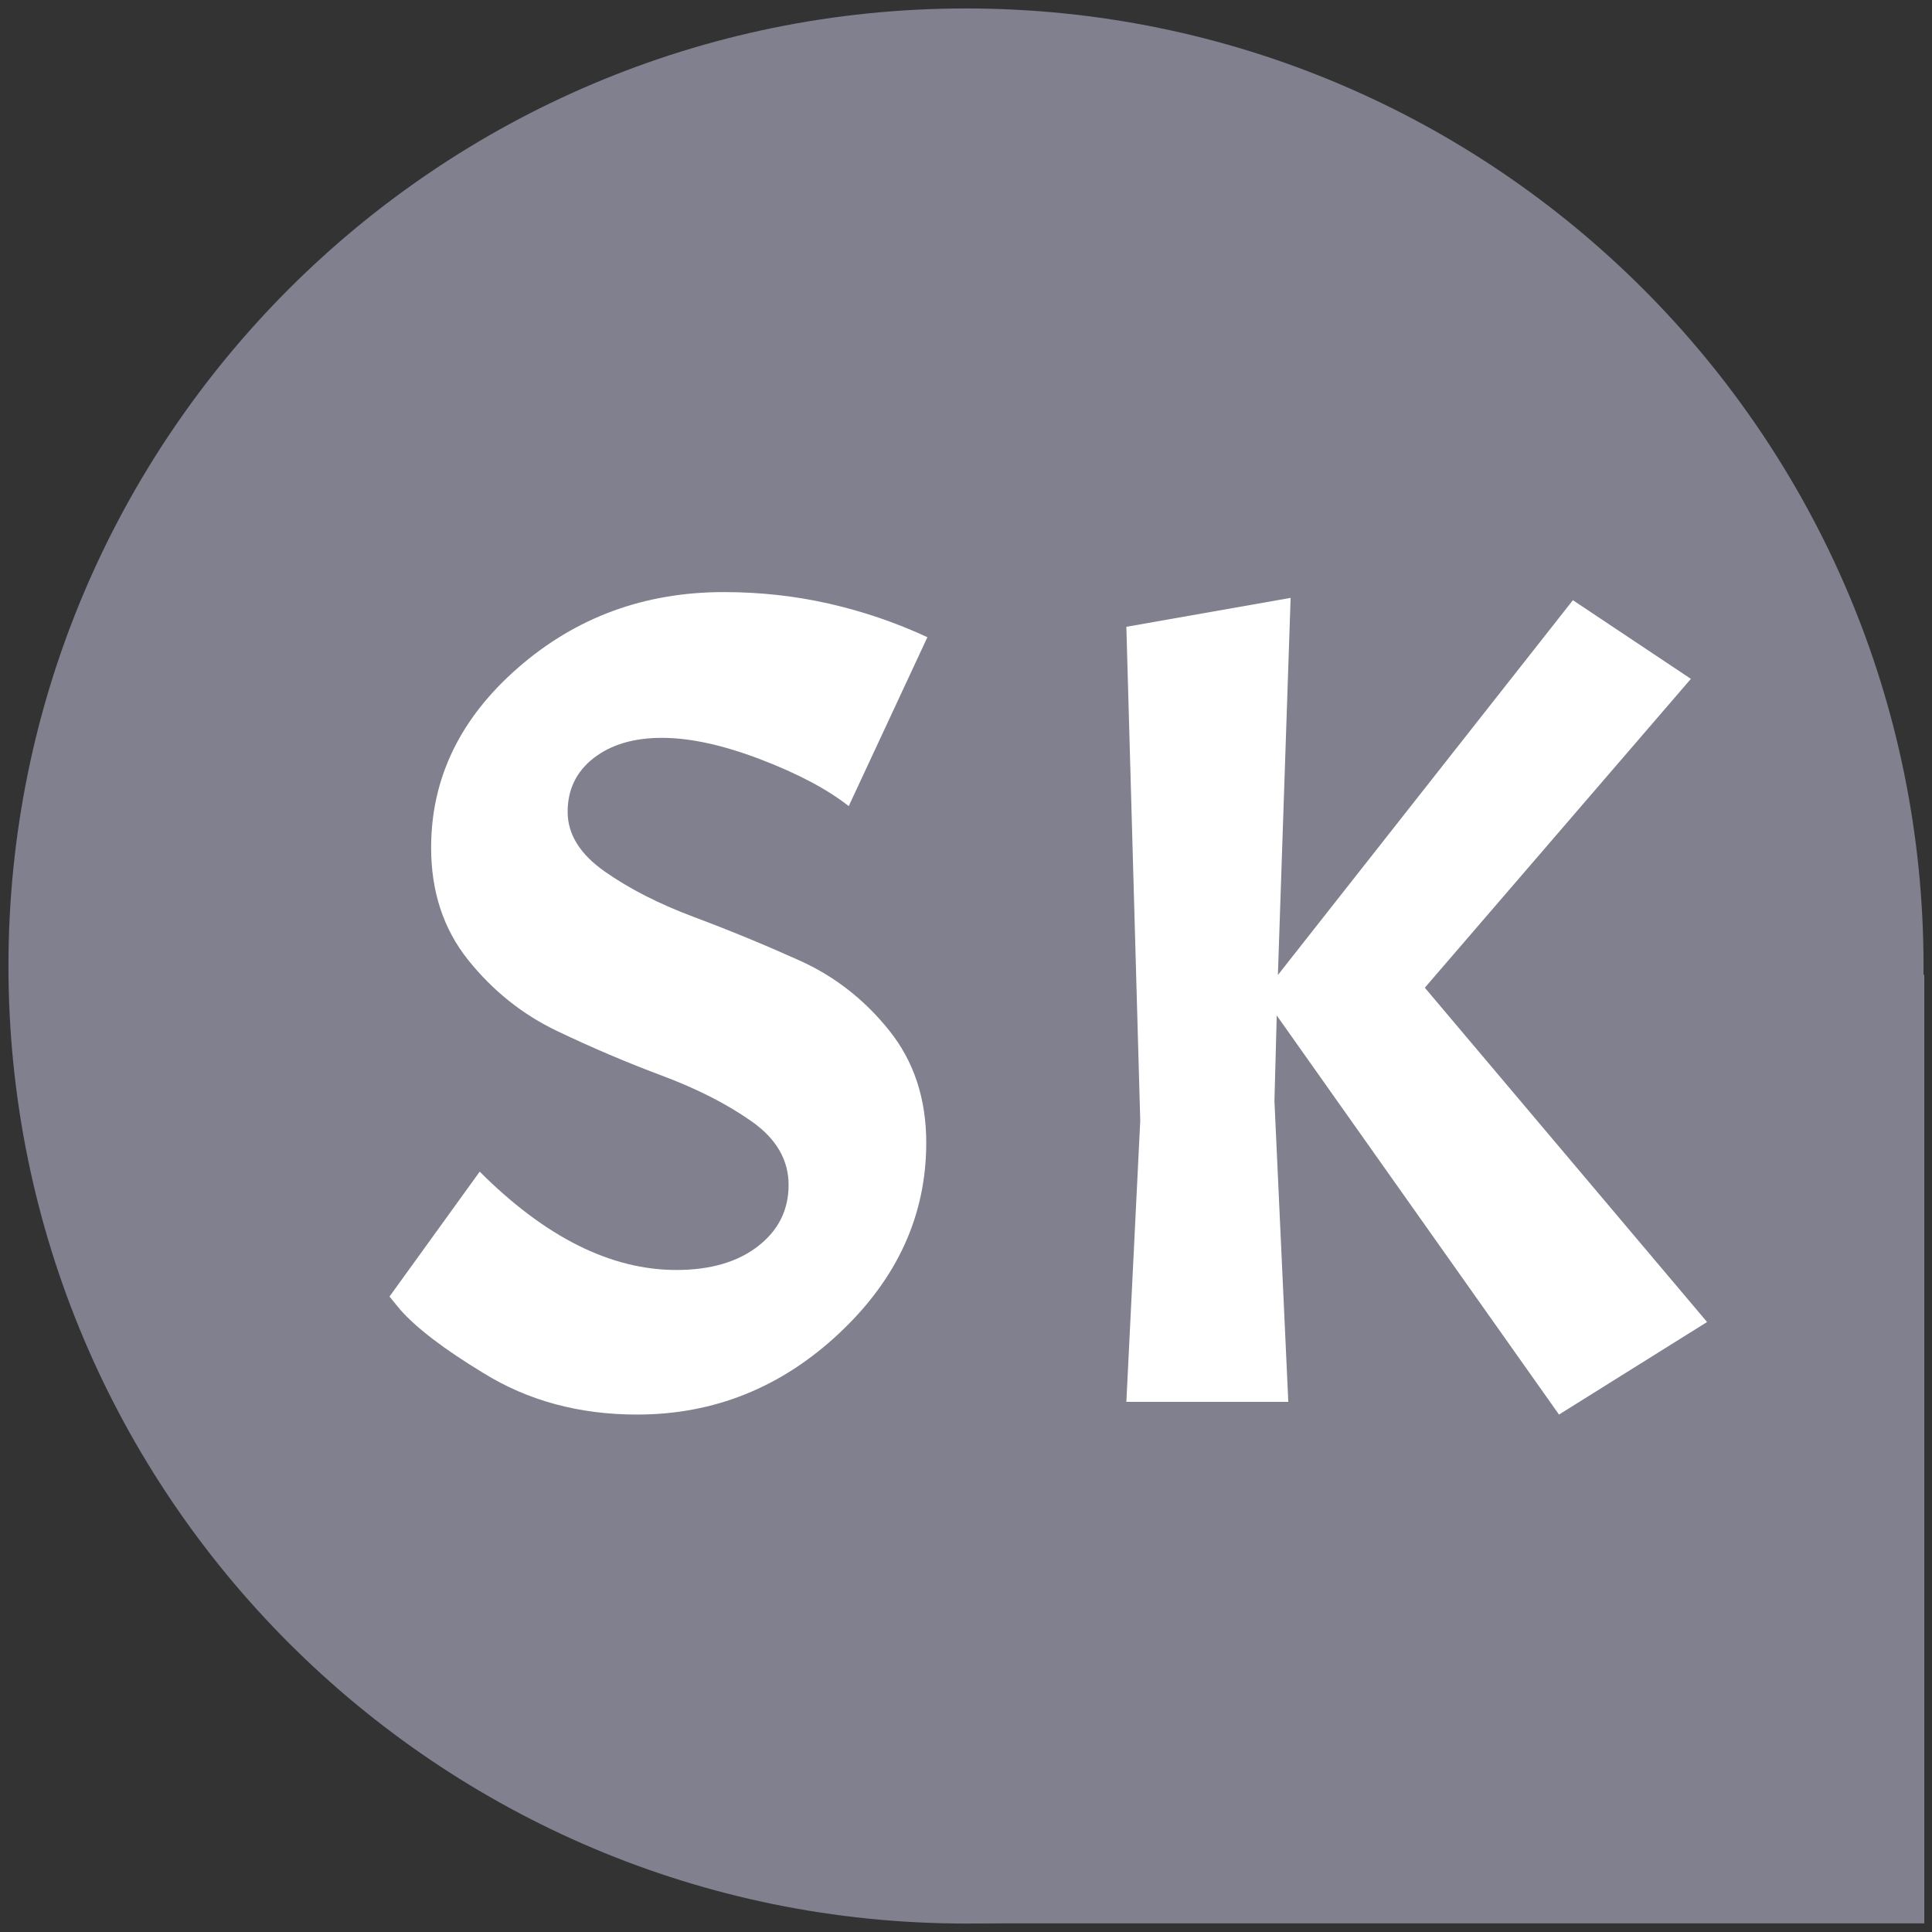 <svg xmlns="http://www.w3.org/2000/svg" xmlns:xlink="http://www.w3.org/1999/xlink" version="1.1" width="800" height="800" viewBox="0 0 800 800" xml:space="preserve">
<rect x="0" y="0" width="800" height="800" fill="#333333" stroke="none"/>
<desc>Created with Fabric.js 3.5.0</desc>
<defs>
</defs>
<g transform="matrix(6.1 0 0 6.1 400 400)" id="836981">
<path style="stroke: none; stroke-width: 0; stroke-dasharray: none; stroke-linecap: butt; stroke-dashoffset: 0; stroke-linejoin: miter; stroke-miterlimit: 4; is-custom-font: none; font-file-url: none; fill: rgb(128,128,142); fill-rule: nonzero; opacity: 1;" vector-effect="non-scaling-stroke" transform=" translate(-67.5, -67.5)" d="M 132.5 67.5 C 132.5 103.399 103.399 132.5 67.5 132.5 C 31.602 132.5 2.5 103.399 2.5 67.5 C 2.5 31.602 31.602 2.5 67.5 2.5 C 103.399 2.5 132.5 31.602 132.5 67.5 Z" stroke-linecap="round"/>
</g>
<g transform="matrix(4.8 0 0 8.73 600 600)" id="324873">
<path style="stroke: none; stroke-width: 0; stroke-dasharray: none; stroke-linecap: butt; stroke-dashoffset: 0; stroke-linejoin: miter; stroke-miterlimit: 4; is-custom-font: none; font-file-url: none; fill: rgb(128,128,142); fill-rule: nonzero; opacity: 1;" vector-effect="non-scaling-stroke" transform=" translate(-43.5, -25)" d="M 2.5 2.5 H 84.5 V 47.5 H 2.5 V 2.5 Z" stroke-linecap="round"/>
</g>
<g transform="matrix(1 0 0 1 430 430)" style="" id="468501">
		
<path xml:space="preserve" font-family="Acme" font-size="479" font-style="normal" font-weight="normal" style="stroke: none; stroke-width: 1; stroke-dasharray: none; stroke-linecap: butt; stroke-dashoffset: 0; stroke-linejoin: miter; stroke-miterlimit: 4; is-custom-font: none; font-file-url: none; fill: rgb(255,255,255); fill-rule: nonzero; opacity: 1; white-space: pre;" d="M-268.72 106.88L-231.36 55.15Q-190.64 95.87-149.93 95.87L-149.93 95.87Q-128.85 95.87-116.16 86.05Q-103.46 76.23-103.46 60.66Q-103.46 45.09-118.79 34.32Q-134.12 23.54-155.91 15.40Q-177.71 7.25-199.26-3.05Q-220.82-13.34-236.15-32.50Q-251.48-51.66-251.48-78.97L-251.48-78.97Q-251.48-122.08-215.55-153.45Q-179.63-184.83-130.29-184.83L-130.29-184.83Q-107.78-184.83-86.70-180.04Q-65.62-175.25-45.98-166.15L-45.98-166.15L-78.56-96.21Q-91.97-106.75-115.20-115.61Q-138.43-124.47-155.91-124.47Q-173.40-124.47-184.18-116.09Q-194.95-107.71-194.95-93.82Q-194.95-79.93-179.63-69.15Q-164.30-58.37-142.50-50.23Q-120.71-42.08-98.91-32.27Q-77.12-22.45-61.79-3.29Q-46.46 15.87-46.46 43.18L-46.46 43.18Q-46.46 88.20-82.39 121.97Q-118.31 155.74-166.21 155.74L-166.21 155.74Q-202.14 155.74-229.92 138.50L-229.92 138.50Q-254.35 123.65-264.41 112.15L-264.41 112.15L-268.72 106.88Z"/><path xml:space="preserve" font-family="Acme" font-size="479" font-style="normal" font-weight="normal" style="stroke: none; stroke-width: 1; stroke-dasharray: none; stroke-linecap: butt; stroke-dashoffset: 0; stroke-linejoin: miter; stroke-miterlimit: 4; is-custom-font: none; font-file-url: none; fill: rgb(255,255,255); fill-rule: nonzero; opacity: 1; white-space: pre;" d="M36.40-170.46L104.42-182.43L99.15-26.28L221.30-181.47L270.16-148.90L159.99-21.01L276.86 117.42L215.55 155.74L98.67-9.51L97.72 25.93L103.46 150.47L36.40 150.47L42.15 34.08L36.40-170.46Z"/></g>
</svg>